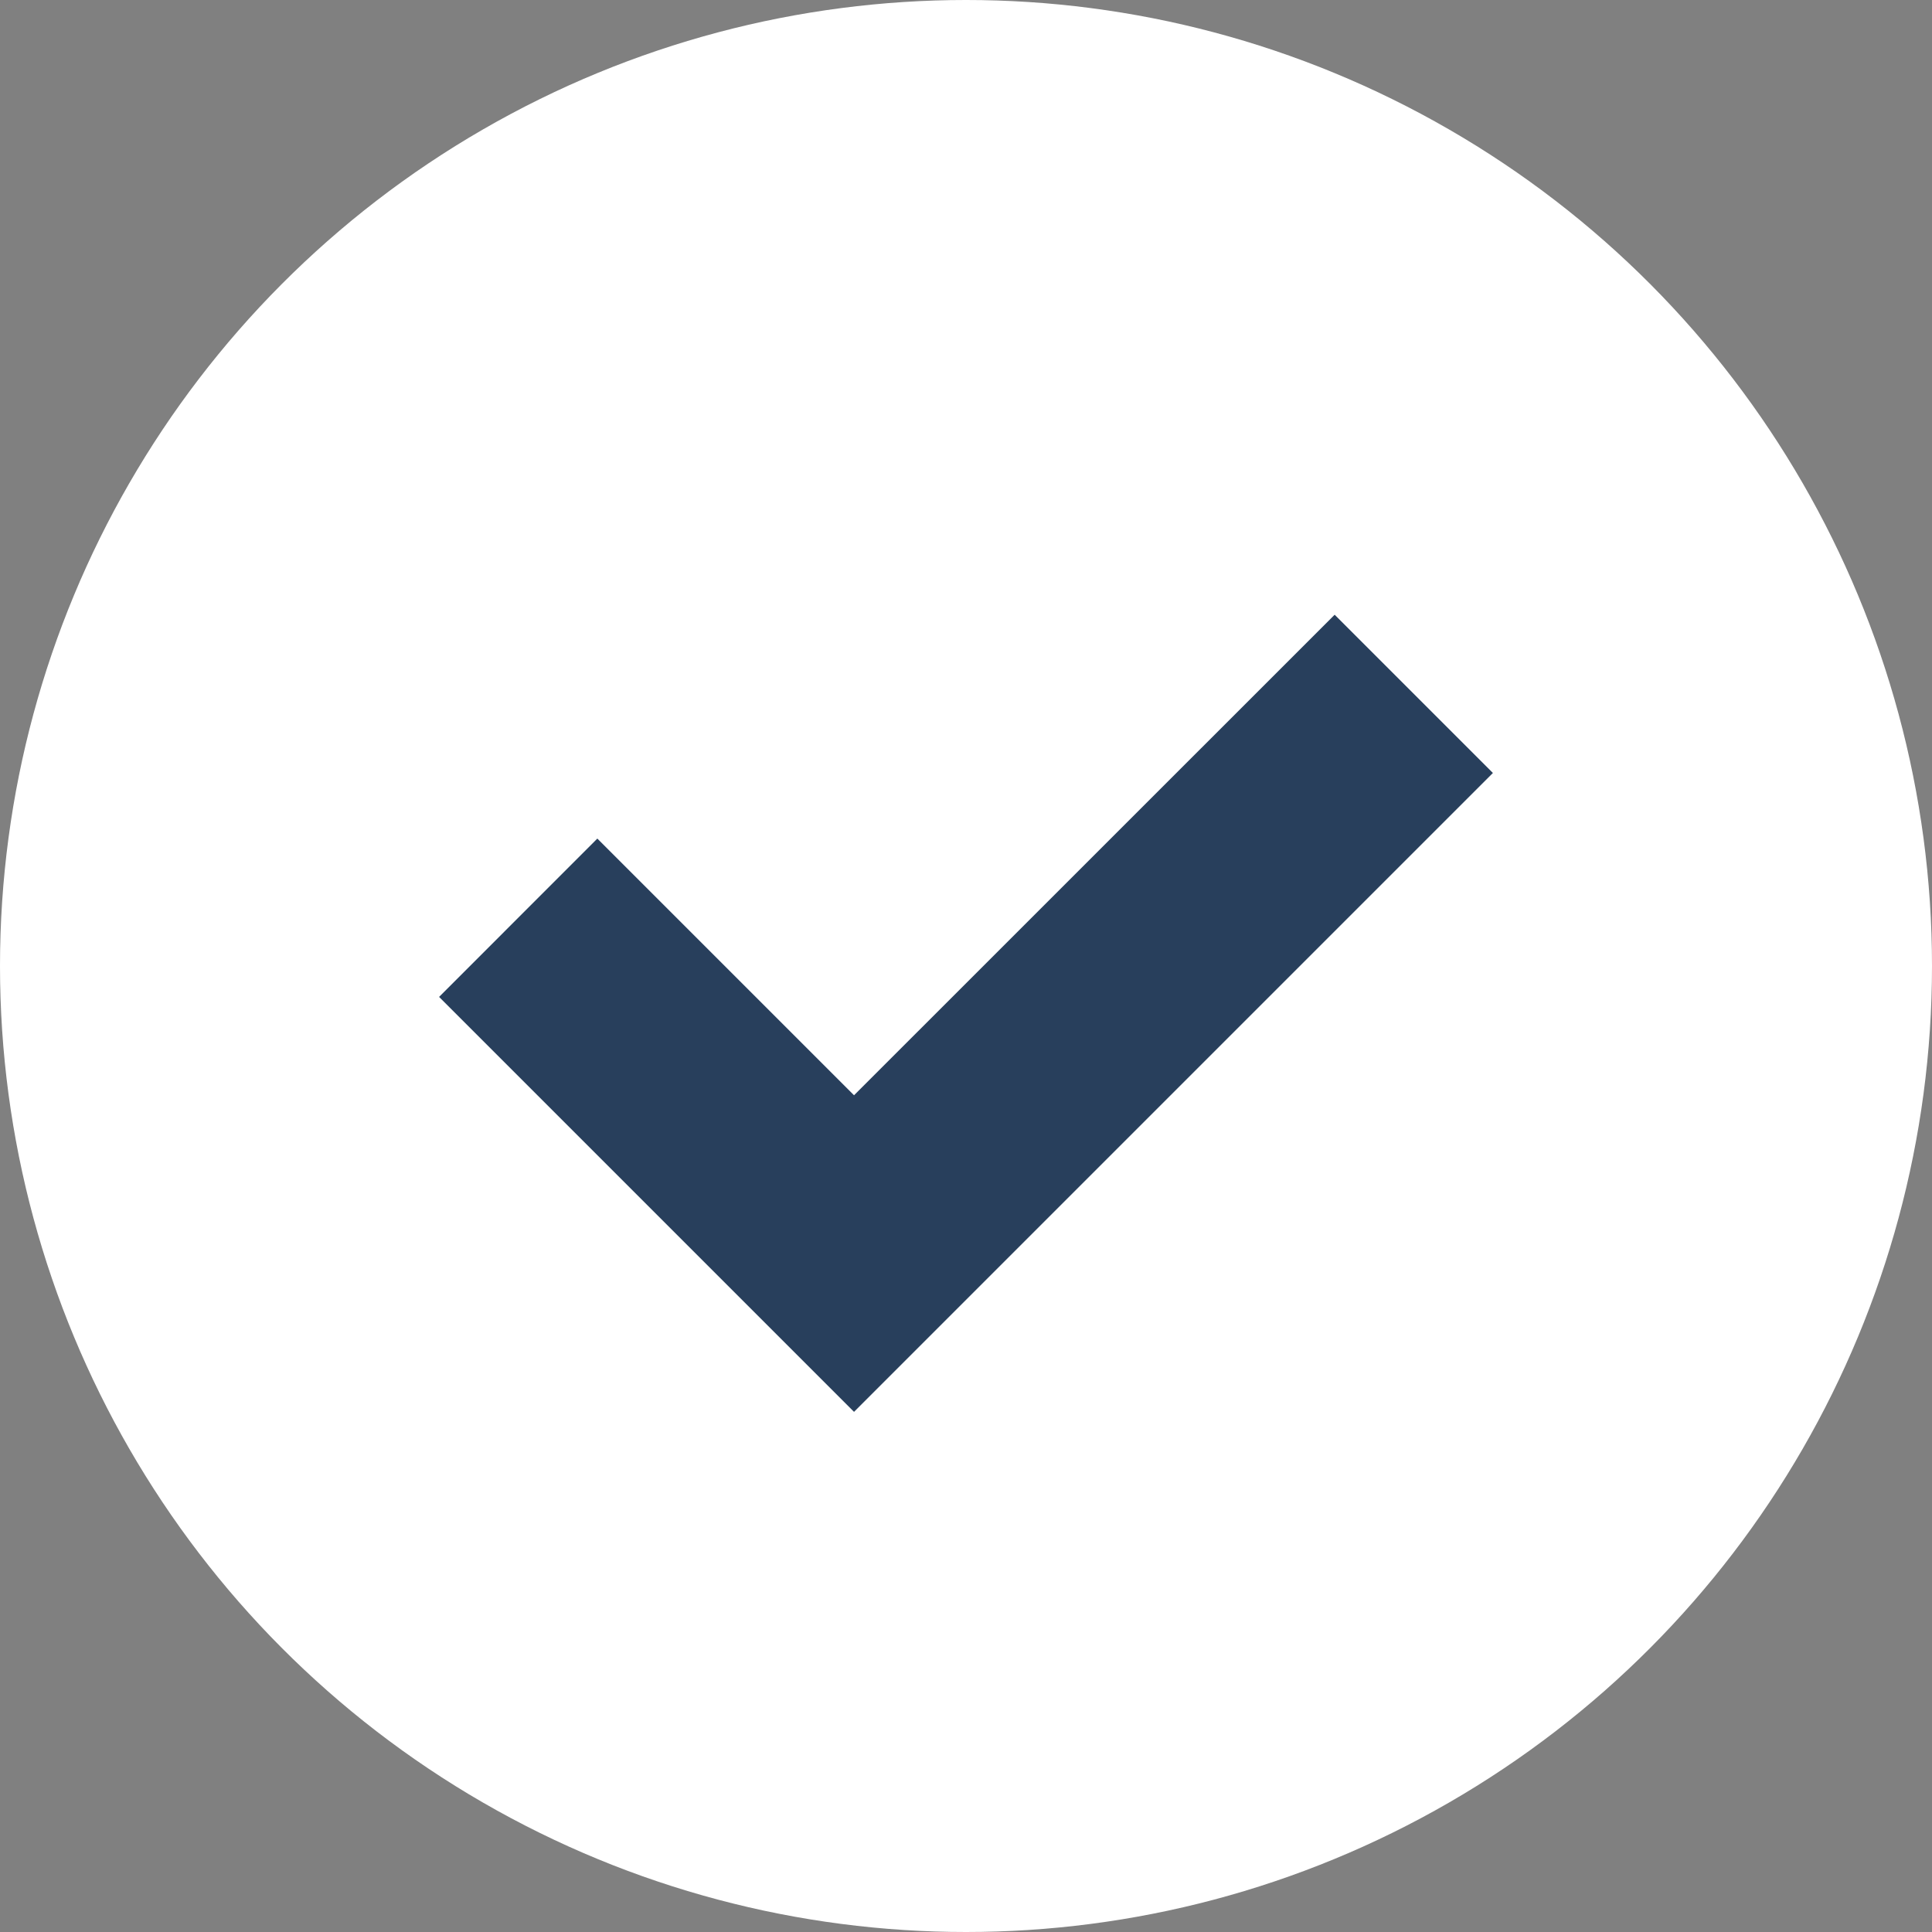 <?xml version="1.0" encoding="UTF-8"?>
<svg width="22px" height="22px" viewBox="0 0 22 22" version="1.1" xmlns="http://www.w3.org/2000/svg" xmlns:xlink="http://www.w3.org/1999/xlink">
    <rect x="0" y="0" width="22" height="22" fill="#808080" stroke="none"/>
    <!-- Generator: Sketch 54.1 (76490) - https://sketchapp.com -->
    <title>check-orange</title>
    <desc>Created with Sketch.</desc>
    <g id="New-User-Acct-Sett-'Acct-Verification-Flow'-" stroke="none" stroke-width="1" fill="none" fill-rule="evenodd">
        <g id="Sign-Up-Screen" transform="translate(-511, -391)">
            <g id="check-orange" transform="translate(511, 391)">
                <circle id="Oval" fill="#fff" cx="11" cy="11" r="11"></circle>
                <polygon id="Path" fill="#283F5C" fill-rule="nonzero" points="9.725 12.472 6.802 9.549 5 11.352 9.725 16.077 17 8.802 15.198 7"></polygon>
            </g>
        </g>
    </g>
</svg>